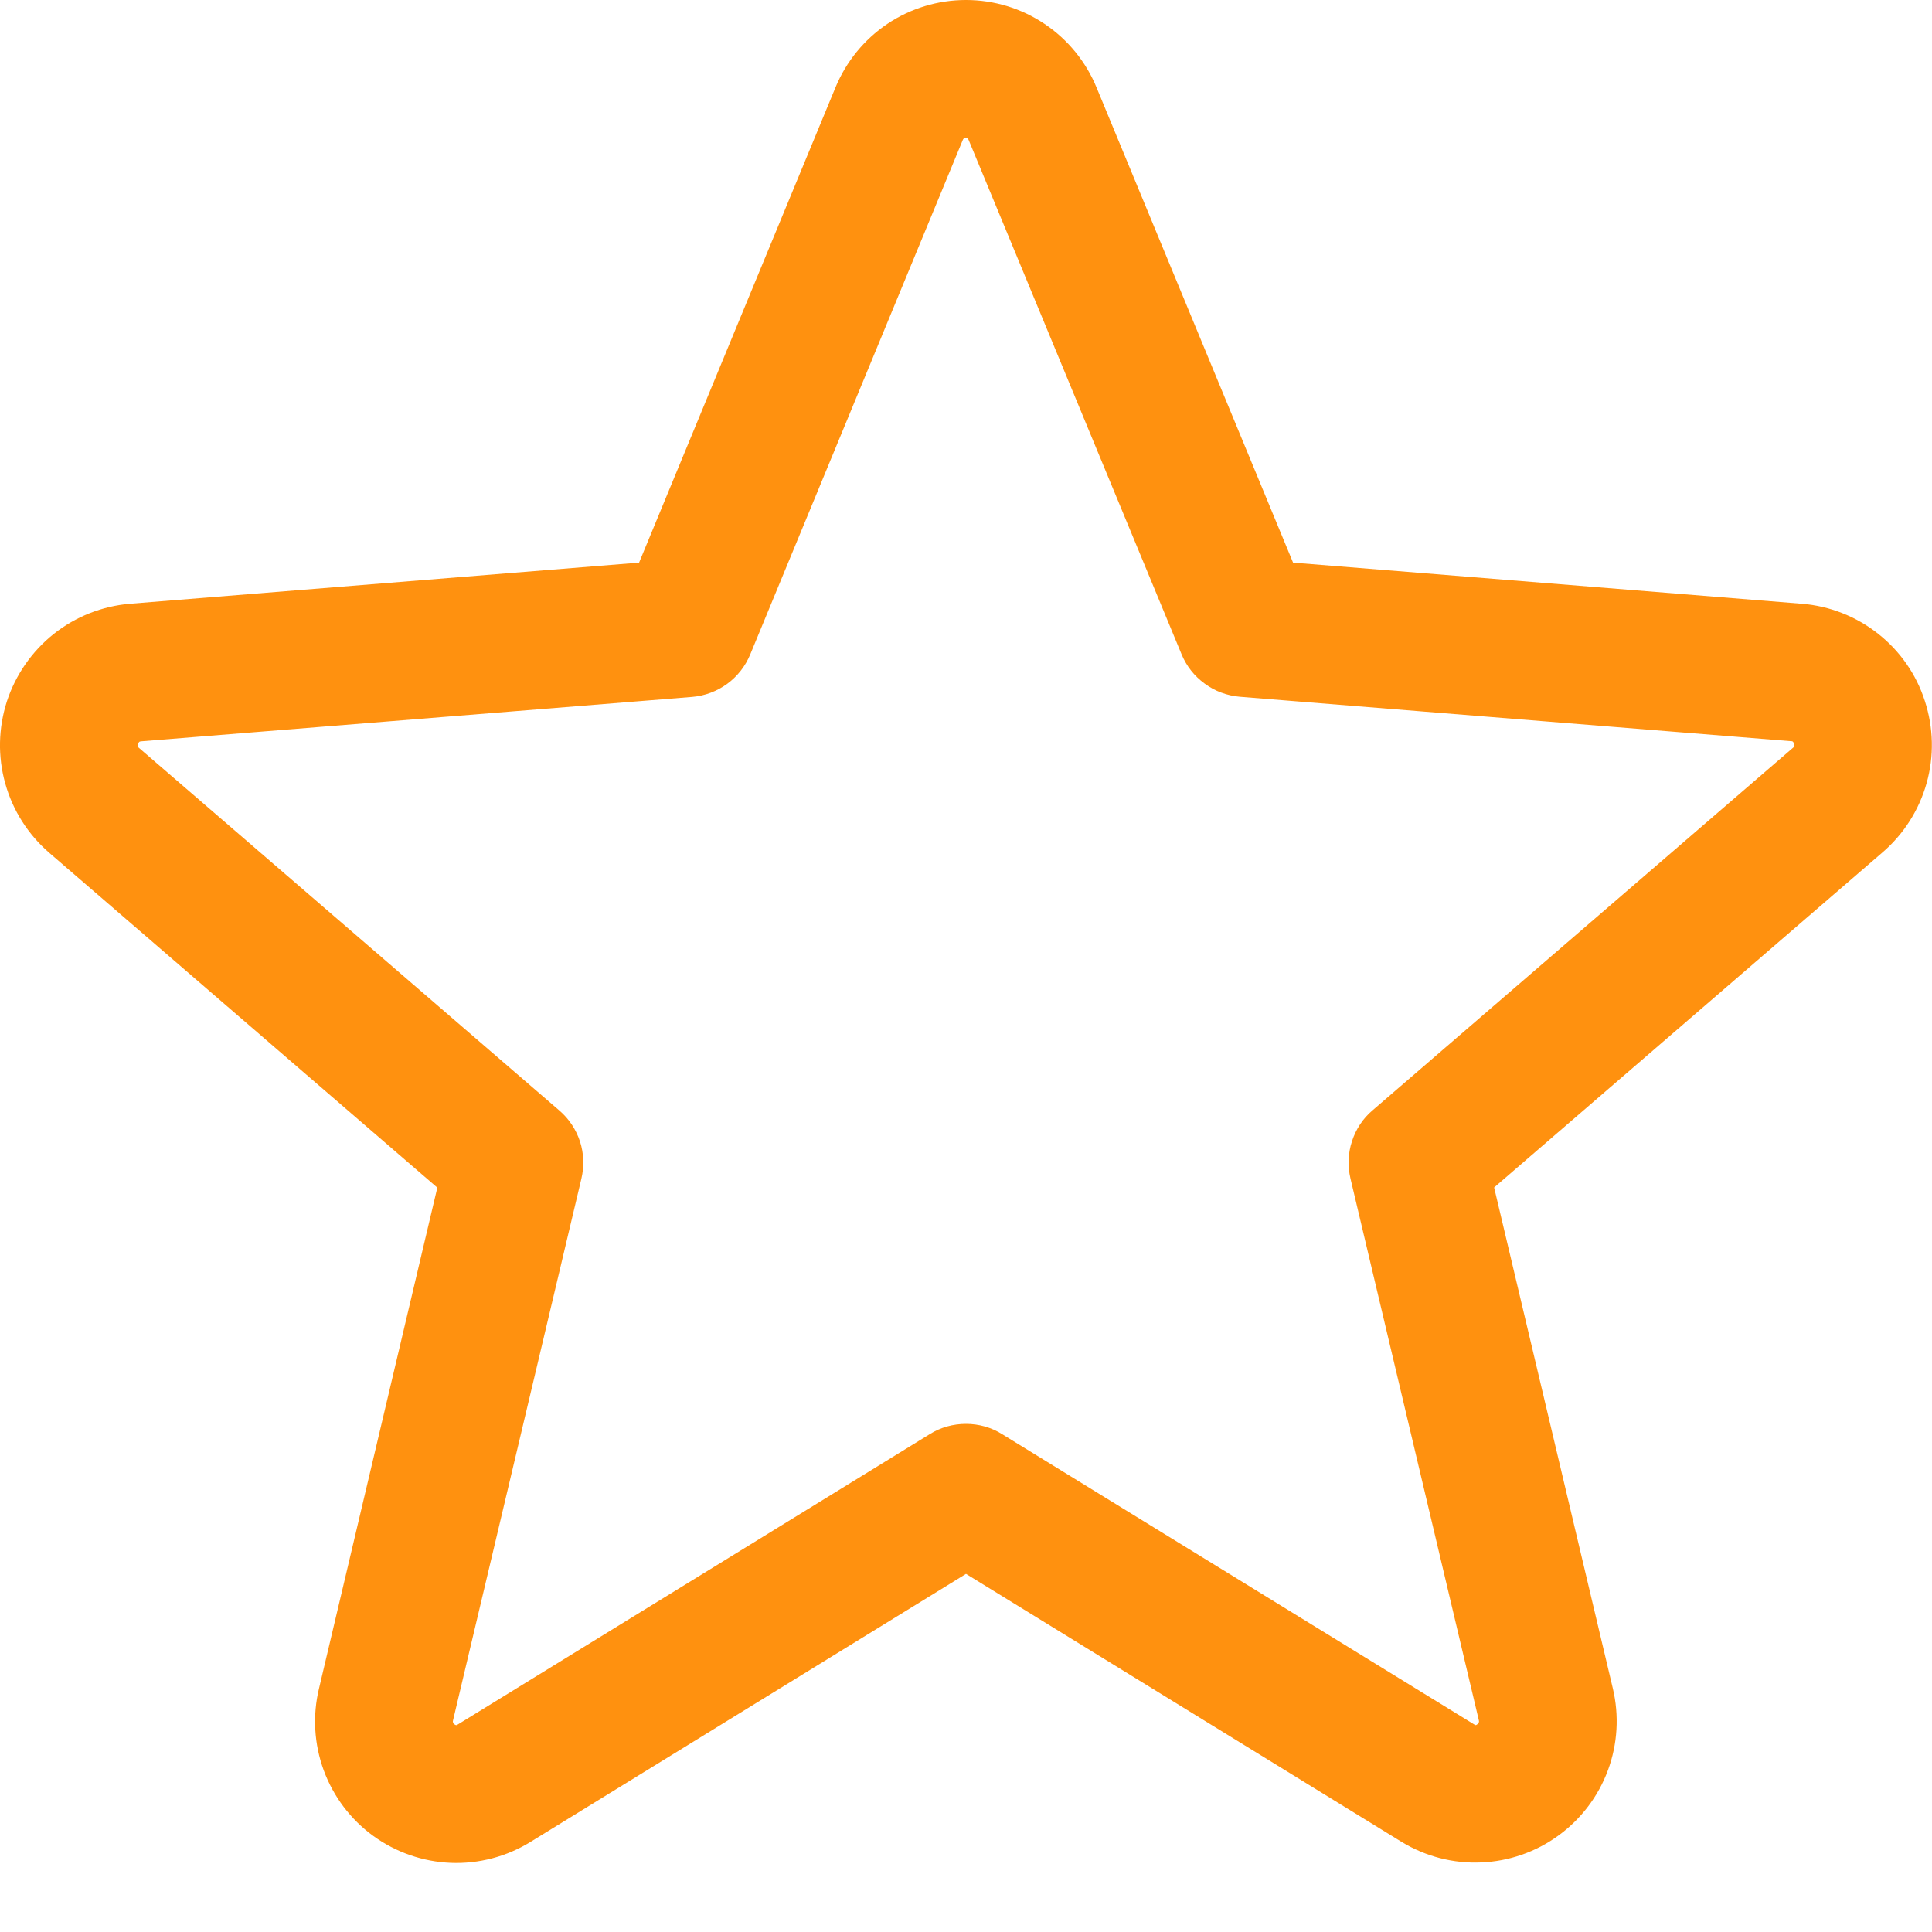 <svg width="14" height="14" viewBox="0 0 14 14" fill="none" xmlns="http://www.w3.org/2000/svg">
<path d="M13.948 5.079C13.886 4.886 13.768 4.717 13.609 4.592C13.451 4.467 13.258 4.391 13.057 4.375L9.37 4.077L7.946 0.634C7.869 0.447 7.738 0.286 7.569 0.173C7.401 0.06 7.203 0 7 0C6.797 0 6.599 0.06 6.43 0.173C6.262 0.286 6.131 0.447 6.054 0.634L4.631 4.077L0.942 4.375C0.74 4.392 0.548 4.468 0.389 4.594C0.231 4.72 0.113 4.89 0.05 5.082C-0.012 5.275 -0.017 5.482 0.038 5.677C0.092 5.872 0.203 6.046 0.356 6.179L3.169 8.606L2.312 12.234C2.264 12.431 2.276 12.638 2.346 12.829C2.416 13.019 2.541 13.185 2.705 13.304C2.869 13.423 3.065 13.491 3.267 13.499C3.47 13.507 3.671 13.454 3.843 13.348L7 11.405L10.158 13.348C10.331 13.453 10.531 13.505 10.733 13.496C10.935 13.488 11.13 13.42 11.293 13.301C11.457 13.182 11.582 13.017 11.652 12.827C11.722 12.637 11.734 12.431 11.687 12.234L10.827 8.605L13.64 6.178C13.794 6.046 13.906 5.871 13.961 5.675C14.016 5.48 14.011 5.272 13.948 5.079ZM12.99 5.421L9.946 8.046C9.876 8.105 9.825 8.183 9.797 8.27C9.768 8.357 9.765 8.451 9.786 8.54L10.716 12.465C10.718 12.47 10.718 12.476 10.716 12.482C10.714 12.488 10.71 12.492 10.705 12.495C10.694 12.504 10.691 12.502 10.681 12.495L7.261 10.392C7.183 10.343 7.092 10.318 7 10.318C6.907 10.318 6.816 10.343 6.738 10.392L3.318 12.496C3.308 12.502 3.306 12.504 3.294 12.496C3.289 12.493 3.285 12.489 3.283 12.483C3.281 12.478 3.281 12.472 3.283 12.466L4.213 8.541C4.234 8.452 4.231 8.359 4.203 8.272C4.174 8.184 4.123 8.107 4.053 8.047L1.01 5.422C1.002 5.416 0.995 5.41 1.001 5.391C1.008 5.371 1.013 5.374 1.022 5.372L5.017 5.05C5.109 5.042 5.196 5.009 5.27 4.955C5.345 4.9 5.402 4.826 5.437 4.741L6.976 1.016C6.981 1.005 6.983 1 6.998 1C7.013 1 7.015 1.005 7.02 1.016L8.562 4.741C8.597 4.826 8.655 4.9 8.73 4.954C8.804 5.009 8.892 5.041 8.984 5.049L12.979 5.371C12.988 5.371 12.994 5.371 13 5.389C13.005 5.407 13 5.414 12.99 5.421Z" fill="#FF910F"/>
</svg>
